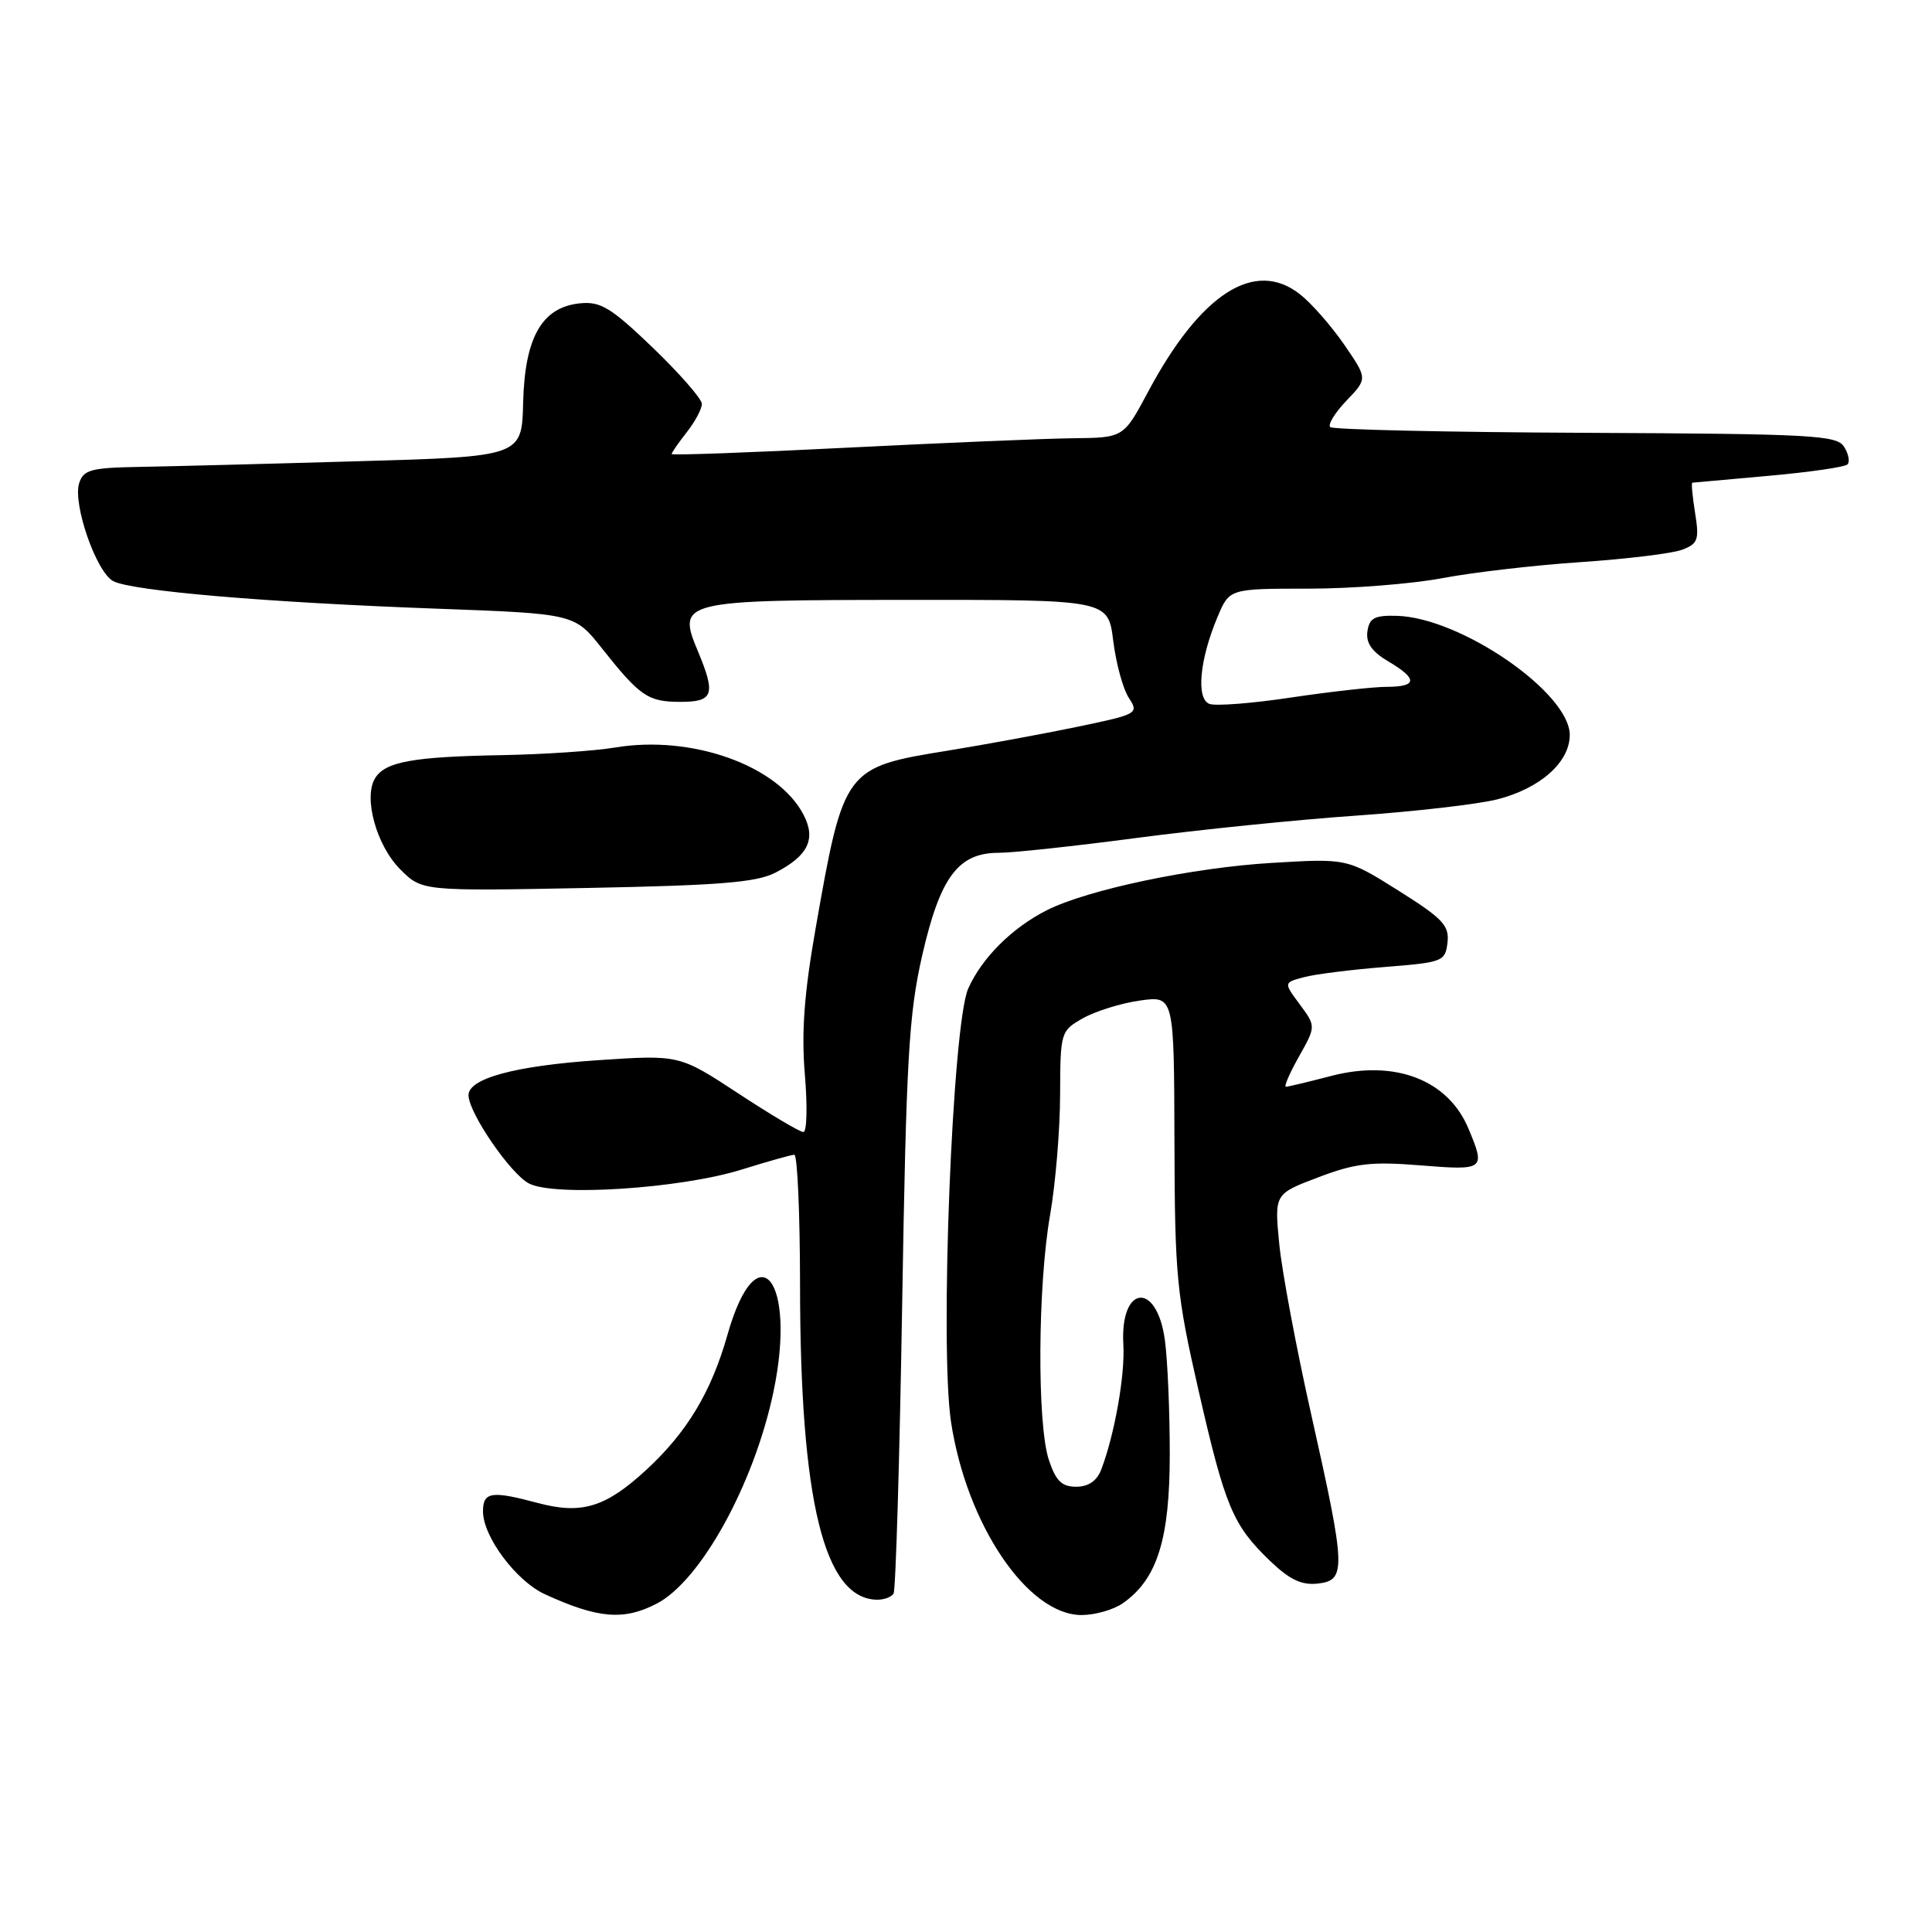 <?xml version="1.0" encoding="UTF-8" standalone="no"?>
<!DOCTYPE svg PUBLIC "-//W3C//DTD SVG 1.1//EN" "http://www.w3.org/Graphics/SVG/1.1/DTD/svg11.dtd" >
<svg xmlns="http://www.w3.org/2000/svg" xmlns:xlink="http://www.w3.org/1999/xlink" version="1.1" viewBox="0 0 256 256">
 <g >
 <path fill="currentColor"
d=" M 87.00 212.50 C 92.85 209.48 99.92 196.65 102.49 184.41 C 105.61 169.52 100.32 162.99 96.39 176.88 C 94.24 184.46 91.03 189.79 85.63 194.77 C 80.25 199.73 77.08 200.70 71.29 199.16 C 65.11 197.50 64.00 197.67 64.00 200.27 C 64.00 203.61 68.39 209.49 72.19 211.24 C 79.21 214.46 82.64 214.76 87.00 212.50 Z  M 148.79 212.43 C 153.34 209.25 155.00 203.96 155.00 192.68 C 155.00 186.96 154.71 180.15 154.35 177.55 C 153.28 169.72 148.39 170.26 148.85 178.16 C 149.09 182.20 147.68 190.14 145.91 194.75 C 145.34 196.23 144.21 197.00 142.60 197.00 C 140.68 197.00 139.90 196.23 138.97 193.42 C 137.41 188.67 137.50 170.40 139.14 161.00 C 139.86 156.88 140.46 149.70 140.47 145.06 C 140.50 136.75 140.54 136.60 143.50 134.92 C 145.15 133.99 148.54 132.93 151.04 132.58 C 155.57 131.94 155.57 131.94 155.62 151.22 C 155.67 169.16 155.89 171.46 158.82 184.27 C 162.35 199.70 163.35 202.08 168.29 206.83 C 170.90 209.33 172.47 210.07 174.63 209.83 C 178.40 209.40 178.34 207.91 173.76 187.50 C 171.78 178.70 169.87 168.51 169.51 164.85 C 168.86 158.20 168.86 158.20 174.68 156.00 C 179.60 154.13 181.70 153.89 188.25 154.42 C 196.72 155.10 196.86 155.00 194.58 149.55 C 191.88 143.08 184.84 140.37 176.42 142.56 C 173.39 143.35 170.67 144.00 170.39 144.00 C 170.10 144.00 170.88 142.20 172.12 140.00 C 174.37 135.99 174.37 135.99 172.23 133.09 C 170.08 130.20 170.08 130.20 172.79 129.48 C 174.28 129.08 179.10 128.48 183.50 128.13 C 191.19 127.52 191.51 127.40 191.80 124.89 C 192.06 122.64 191.18 121.71 185.30 118.01 C 178.50 113.74 178.50 113.74 168.50 114.34 C 157.95 114.97 144.10 117.89 138.71 120.61 C 134.11 122.93 130.08 126.95 128.29 131.00 C 126.19 135.77 124.50 178.46 126.02 188.44 C 128.09 202.03 136.18 214.00 143.31 214.00 C 145.10 214.00 147.56 213.30 148.79 212.43 Z  M 118.40 211.16 C 118.69 210.69 119.20 193.48 119.54 172.91 C 120.08 140.28 120.42 134.36 122.20 126.58 C 124.58 116.20 126.97 113.00 132.34 113.00 C 134.22 113.00 142.46 112.11 150.63 111.03 C 158.81 109.95 171.85 108.62 179.62 108.08 C 187.39 107.54 195.82 106.57 198.35 105.93 C 204.06 104.49 208.00 101.01 208.00 97.39 C 208.00 91.79 193.55 81.83 185.08 81.60 C 182.14 81.52 181.45 81.88 181.19 83.66 C 180.97 85.19 181.78 86.35 183.94 87.63 C 187.88 89.95 187.82 91.00 183.75 91.01 C 181.96 91.01 176.28 91.65 171.11 92.42 C 165.95 93.20 161.06 93.58 160.25 93.27 C 158.47 92.58 158.95 87.40 161.33 81.75 C 162.90 78.00 162.90 78.00 173.36 78.00 C 179.12 78.00 187.13 77.37 191.16 76.60 C 195.20 75.84 203.45 74.88 209.50 74.48 C 215.55 74.07 221.57 73.34 222.87 72.85 C 224.99 72.05 225.18 71.53 224.61 67.98 C 224.26 65.79 224.09 63.98 224.24 63.96 C 224.38 63.94 228.92 63.53 234.33 63.05 C 239.74 62.57 244.45 61.89 244.80 61.54 C 245.14 61.19 244.95 60.14 244.35 59.20 C 243.38 57.66 240.15 57.49 210.07 57.35 C 191.81 57.27 176.59 56.93 176.26 56.59 C 175.92 56.25 176.90 54.67 178.43 53.07 C 181.21 50.17 181.21 50.17 178.11 45.66 C 176.40 43.18 173.77 40.18 172.25 38.99 C 166.26 34.27 159.07 38.90 152.12 51.93 C 148.88 58.00 148.88 58.00 142.19 58.07 C 138.51 58.11 125.04 58.68 112.25 59.32 C 99.46 59.97 89.00 60.35 89.00 60.16 C 89.00 59.97 89.90 58.67 91.00 57.27 C 92.10 55.87 93.00 54.19 93.00 53.52 C 93.00 52.86 90.08 49.52 86.52 46.09 C 80.97 40.76 79.58 39.92 76.87 40.19 C 71.82 40.69 69.54 44.67 69.32 53.32 C 69.15 60.50 69.15 60.50 47.32 61.12 C 35.32 61.47 22.27 61.80 18.32 61.87 C 12.05 61.98 11.05 62.26 10.49 64.02 C 9.62 66.78 12.74 75.79 15.00 77.00 C 17.43 78.30 35.34 79.83 57.81 80.65 C 76.13 81.32 76.13 81.32 79.76 85.91 C 84.82 92.29 85.86 93.00 90.19 93.00 C 94.54 93.00 94.87 92.02 92.47 86.28 C 89.69 79.62 90.18 79.50 120.45 79.49 C 146.83 79.47 146.83 79.47 147.51 84.91 C 147.88 87.91 148.81 91.31 149.58 92.48 C 150.93 94.54 150.75 94.64 142.73 96.31 C 138.20 97.25 130.53 98.66 125.67 99.45 C 111.88 101.68 111.80 101.79 108.05 123.15 C 106.55 131.71 106.18 136.81 106.65 142.40 C 107.00 146.58 106.92 150.00 106.45 150.00 C 105.99 150.00 102.11 147.70 97.82 144.88 C 90.02 139.76 90.02 139.76 79.26 140.48 C 68.15 141.23 61.94 142.93 62.08 145.20 C 62.23 147.65 67.63 155.50 70.06 156.80 C 73.41 158.60 90.23 157.50 98.32 154.96 C 101.72 153.90 104.84 153.02 105.25 153.01 C 105.66 153.01 106.00 160.76 106.01 170.25 C 106.02 198.87 109.19 211.84 116.19 211.97 C 117.12 211.99 118.12 211.62 118.40 211.16 Z  M 102.77 115.62 C 107.08 113.39 108.15 111.19 106.48 107.97 C 103.10 101.43 91.67 97.35 81.50 99.05 C 78.75 99.51 72.00 99.96 66.50 100.06 C 54.73 100.27 51.07 100.93 49.72 103.09 C 48.11 105.63 49.87 112.02 53.03 115.19 C 55.92 118.08 55.92 118.08 77.78 117.66 C 95.37 117.32 100.24 116.93 102.77 115.62 Z "/>
</g>
</svg>